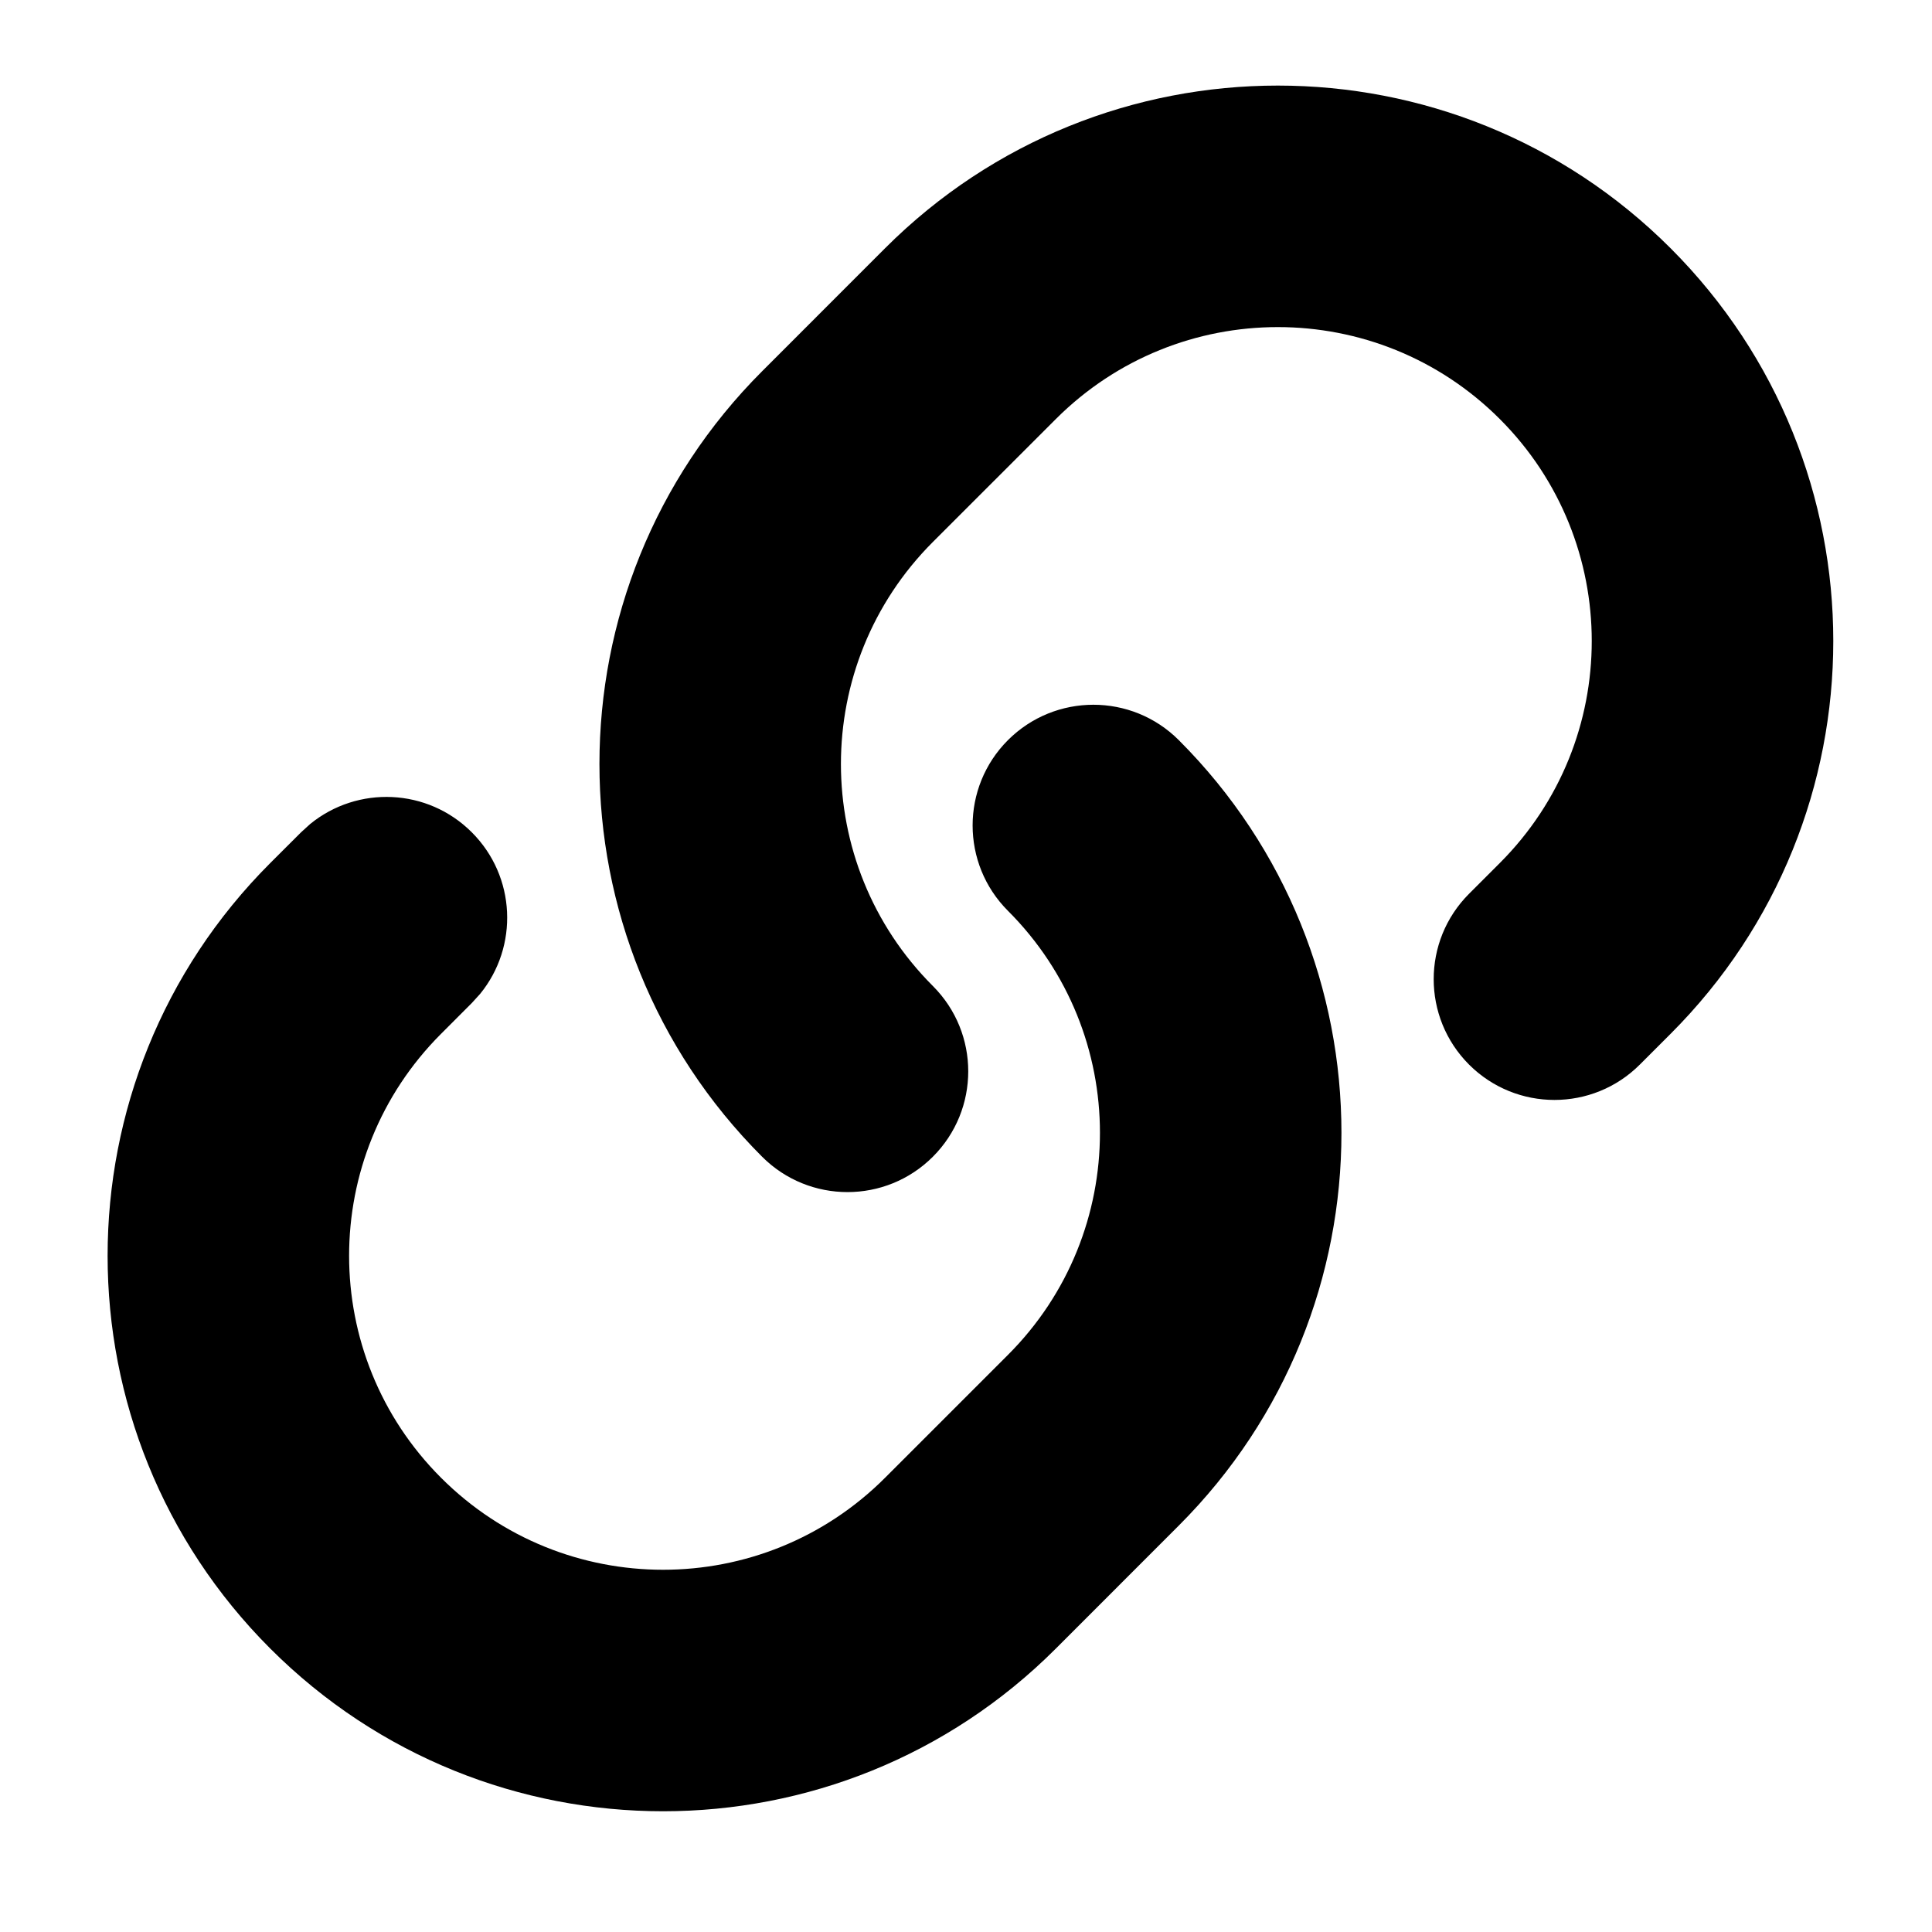 <?xml version="1.0" encoding="UTF-8"?>
<svg viewBox="0 0 40 40" fill="#000000" xmlns="http://www.w3.org/2000/svg">
	<path
		d="M5.596 34.132C1.105 29.641 1.105 22.359 5.596 17.868L6.233 17.232L6.422 17.06C7.404 16.259 8.853 16.316 9.768 17.232C10.684 18.147 10.741 19.596 9.94 20.578L9.768 20.767L9.132 21.404C6.593 23.942 6.593 28.058 9.132 30.596C11.67 33.135 15.786 33.135 18.324 30.596L20.869 28.051C23.408 25.512 23.408 21.397 20.869 18.858C19.893 17.882 19.893 16.299 20.869 15.323C21.846 14.347 23.429 14.347 24.405 15.323C28.896 19.814 28.896 27.095 24.405 31.586L21.86 34.132C17.369 38.623 10.087 38.623 5.596 34.132ZM31.052 8.676C28.514 6.137 24.398 6.138 21.86 8.676L19.314 11.221C16.776 13.76 16.776 17.875 19.314 20.414C20.291 21.39 20.29 22.973 19.314 23.949C18.338 24.925 16.755 24.925 15.779 23.949C11.288 19.458 11.288 12.177 15.779 7.686L18.324 5.14C22.815 0.649 30.097 0.649 34.588 5.14C39.079 9.631 39.079 16.913 34.588 21.404L33.951 22.041C32.975 23.017 31.392 23.017 30.415 22.041C29.439 21.064 29.439 19.481 30.415 18.505L31.052 17.868C33.59 15.33 33.59 11.214 31.052 8.676Z" />
</svg>